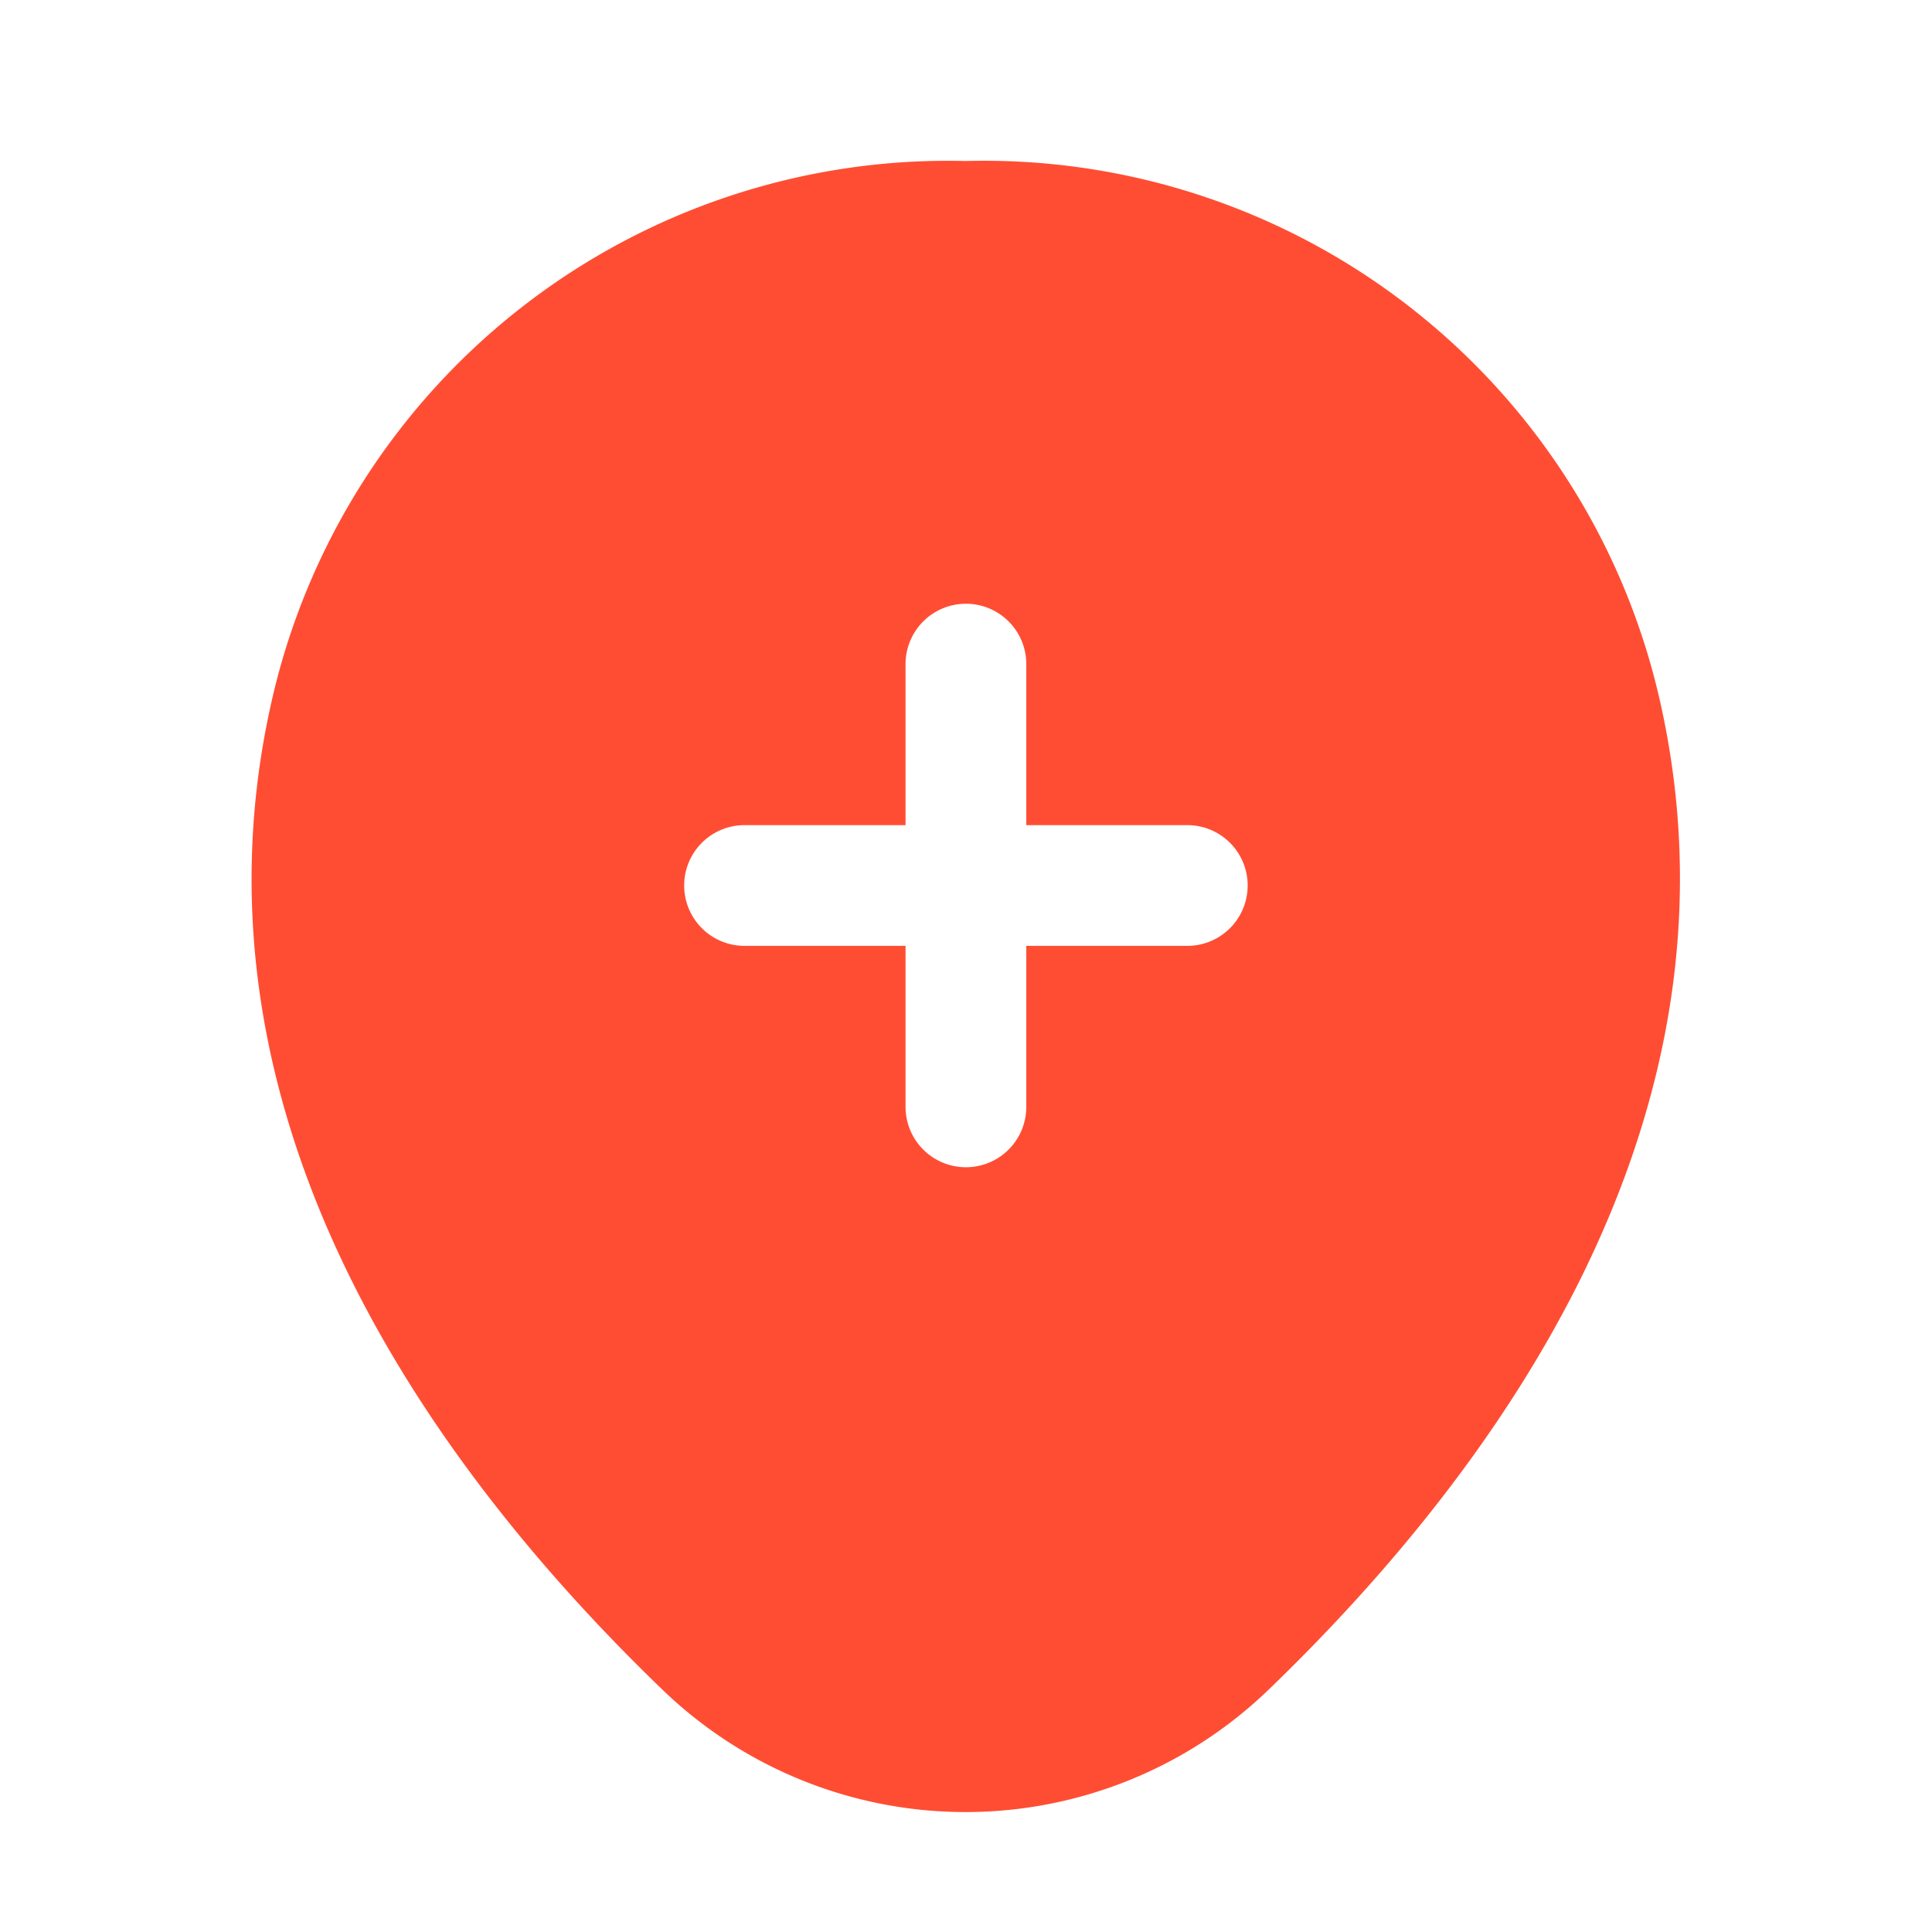 <svg id="Layer_1" data-name="Layer 1" xmlns="http://www.w3.org/2000/svg" width="8.467mm" height="8.467mm" viewBox="0 0 24 24"><defs><style>.cls-1{fill:#ff4d33;}</style></defs><title>add location</title><path class="cls-1" d="M20.619,8.7a8.608,8.608,0,0,0-8.62-6.7h-.01a8.613,8.613,0,0,0-8.61,6.69c-1.18,5.16,1.98,9.53,4.84,12.29a5.422,5.422,0,0,0,7.55,0C18.629,18.22,21.789,13.86,20.619,8.7Zm-5.87,3.05h-2v2a.75.75,0,0,1-1.5,0v-2h-2a.75.75,0,0,1,0-1.5h2v-2a.75.75,0,0,1,1.5,0v2h2a.75.75,0,0,1,0,1.5Z"/></svg>
